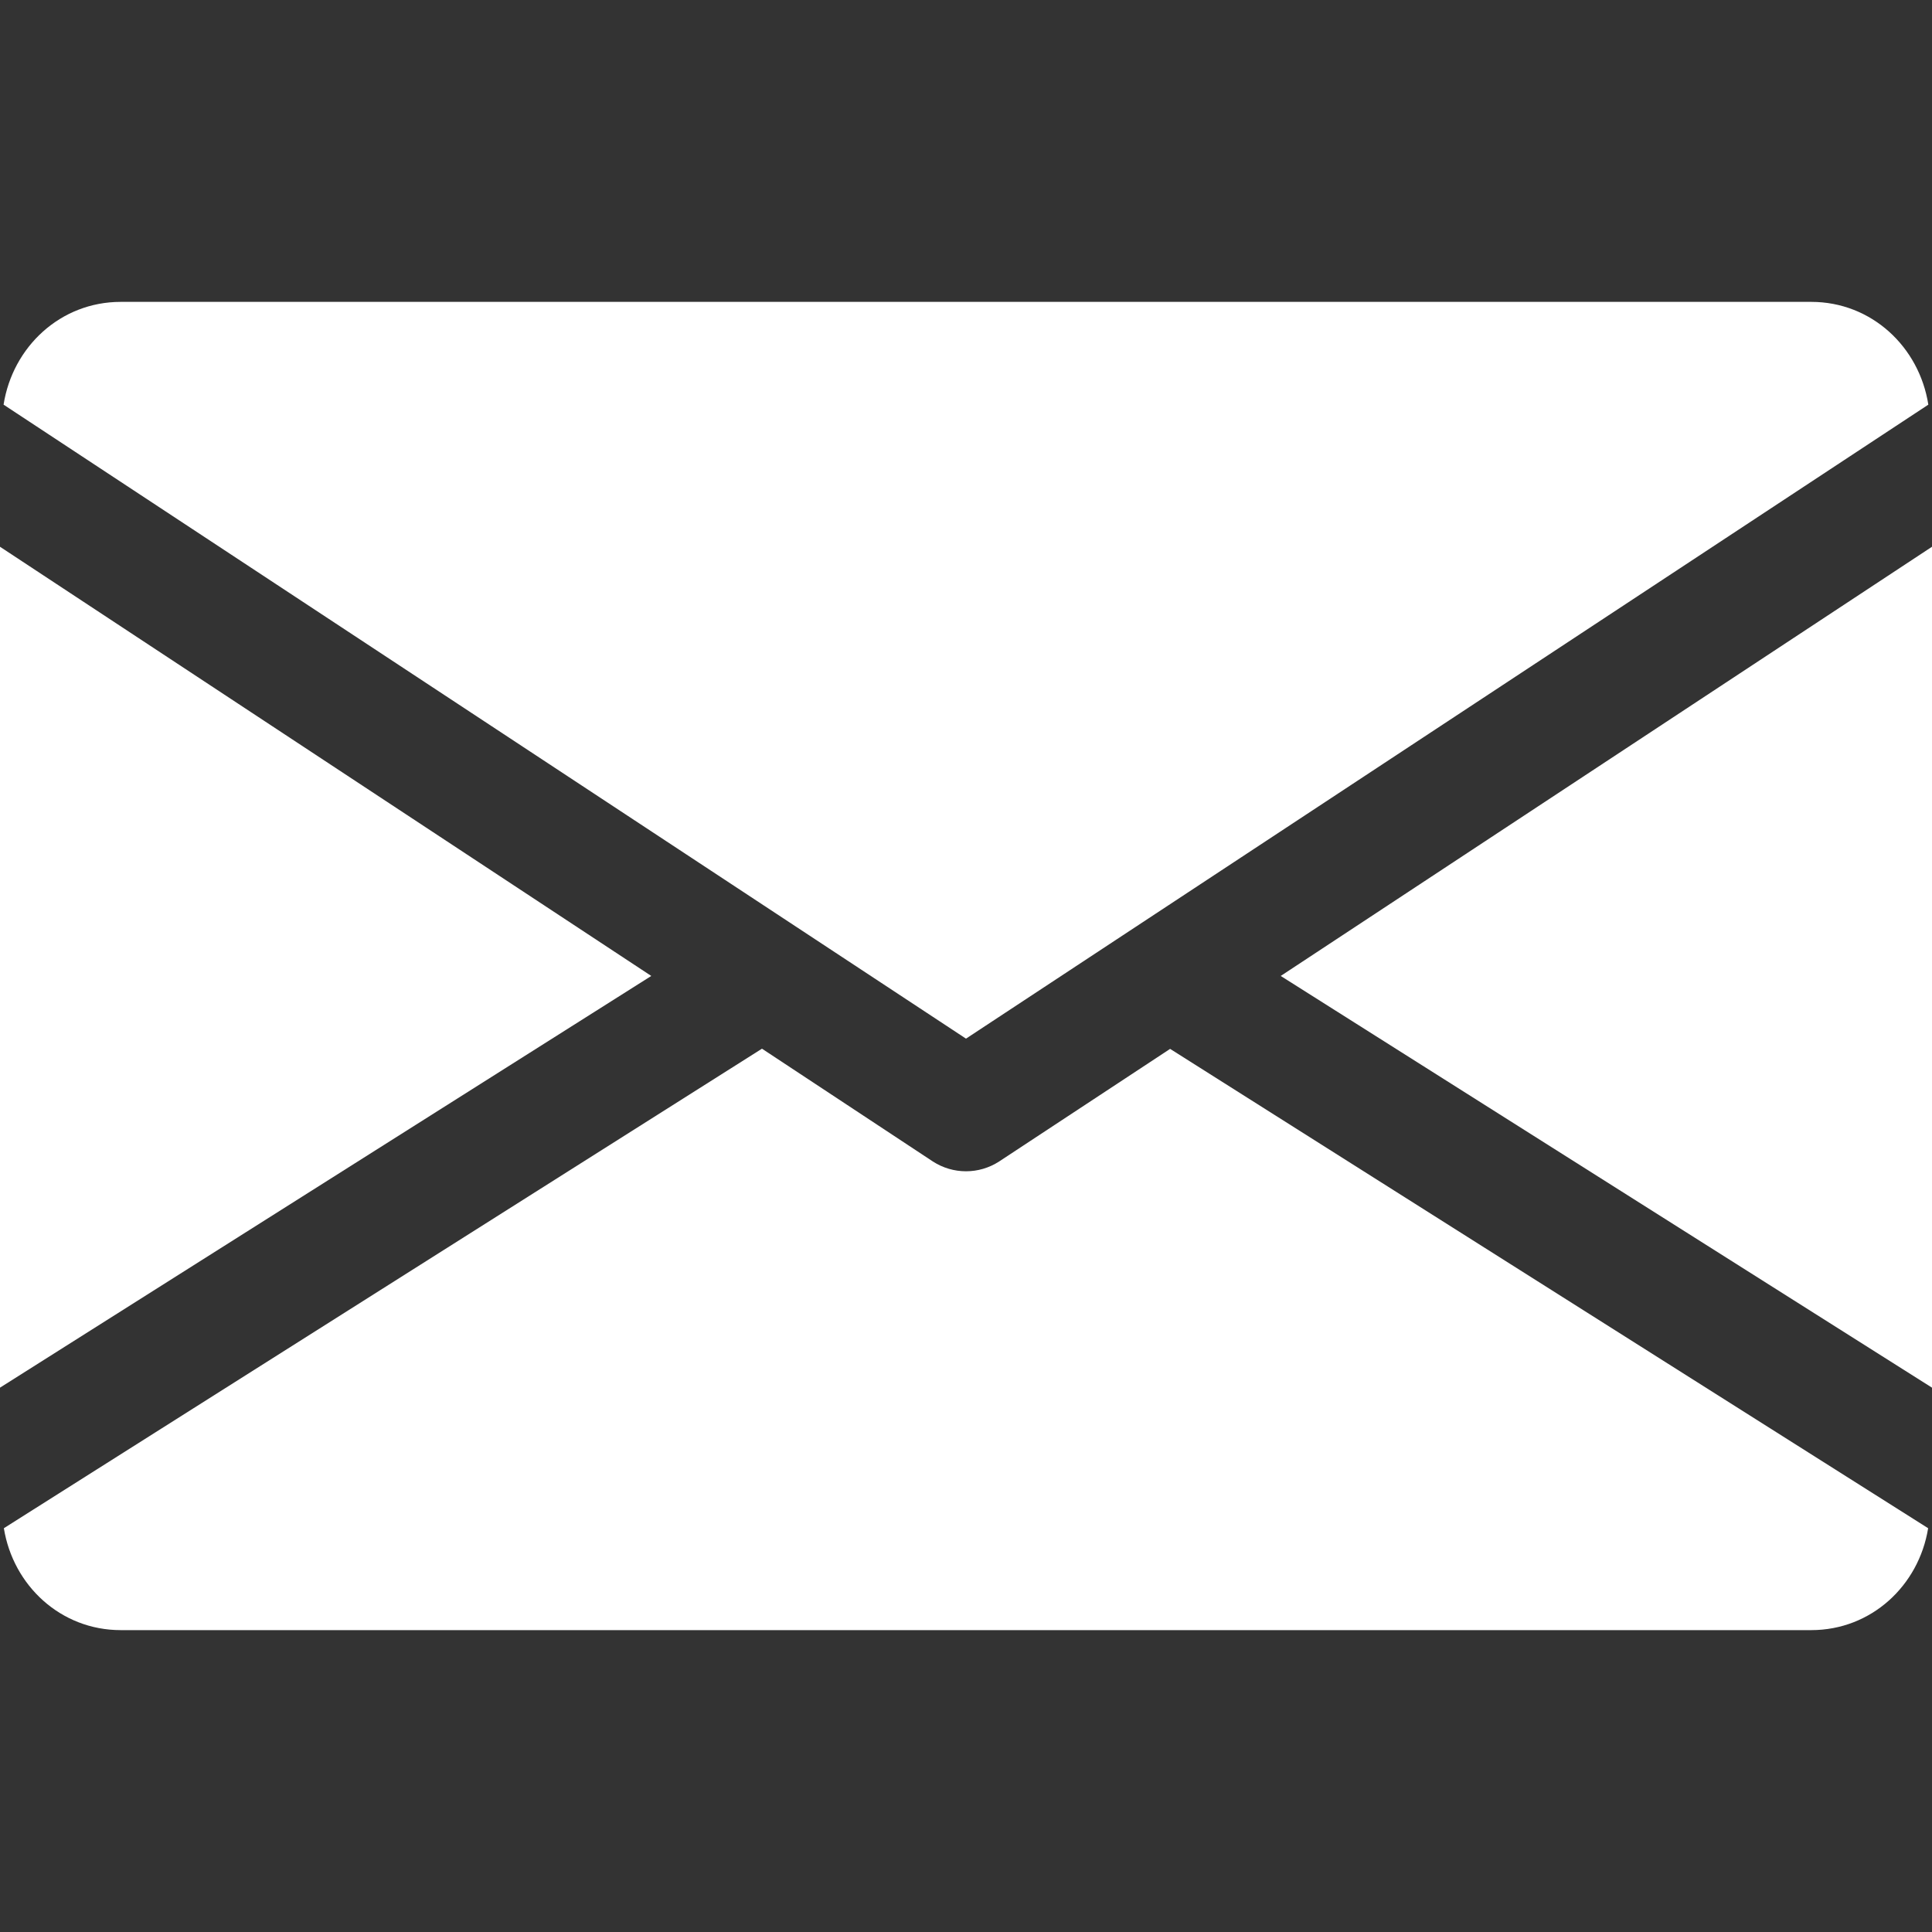 <svg width="20" height="20" viewBox="0 0 20 20" fill="none" xmlns="http://www.w3.org/2000/svg">
<rect x="0" y="0" width="20" height="20" fill="#333333" stroke="none"/>
<path d="M13.258 10.103L20 14.365V5.66L13.258 10.103Z" fill="white"/>
<path d="M0 5.66V14.365L6.742 10.103L0 5.66Z" fill="white"/>
<path d="M18.75 3.125H1.25C0.626 3.125 0.131 3.59 0.037 4.189L10 10.752L19.962 4.189C19.868 3.59 19.373 3.125 18.75 3.125Z" fill="white"/>
<path d="M12.113 10.858L10.344 12.023C10.239 12.091 10.12 12.125 10 12.125C9.88 12.125 9.761 12.091 9.656 12.023L7.888 10.856L0.04 15.82C0.136 16.414 0.629 16.875 1.25 16.875H18.75C19.371 16.875 19.864 16.414 19.96 15.82L12.113 10.858Z" fill="white"/>
</svg>
